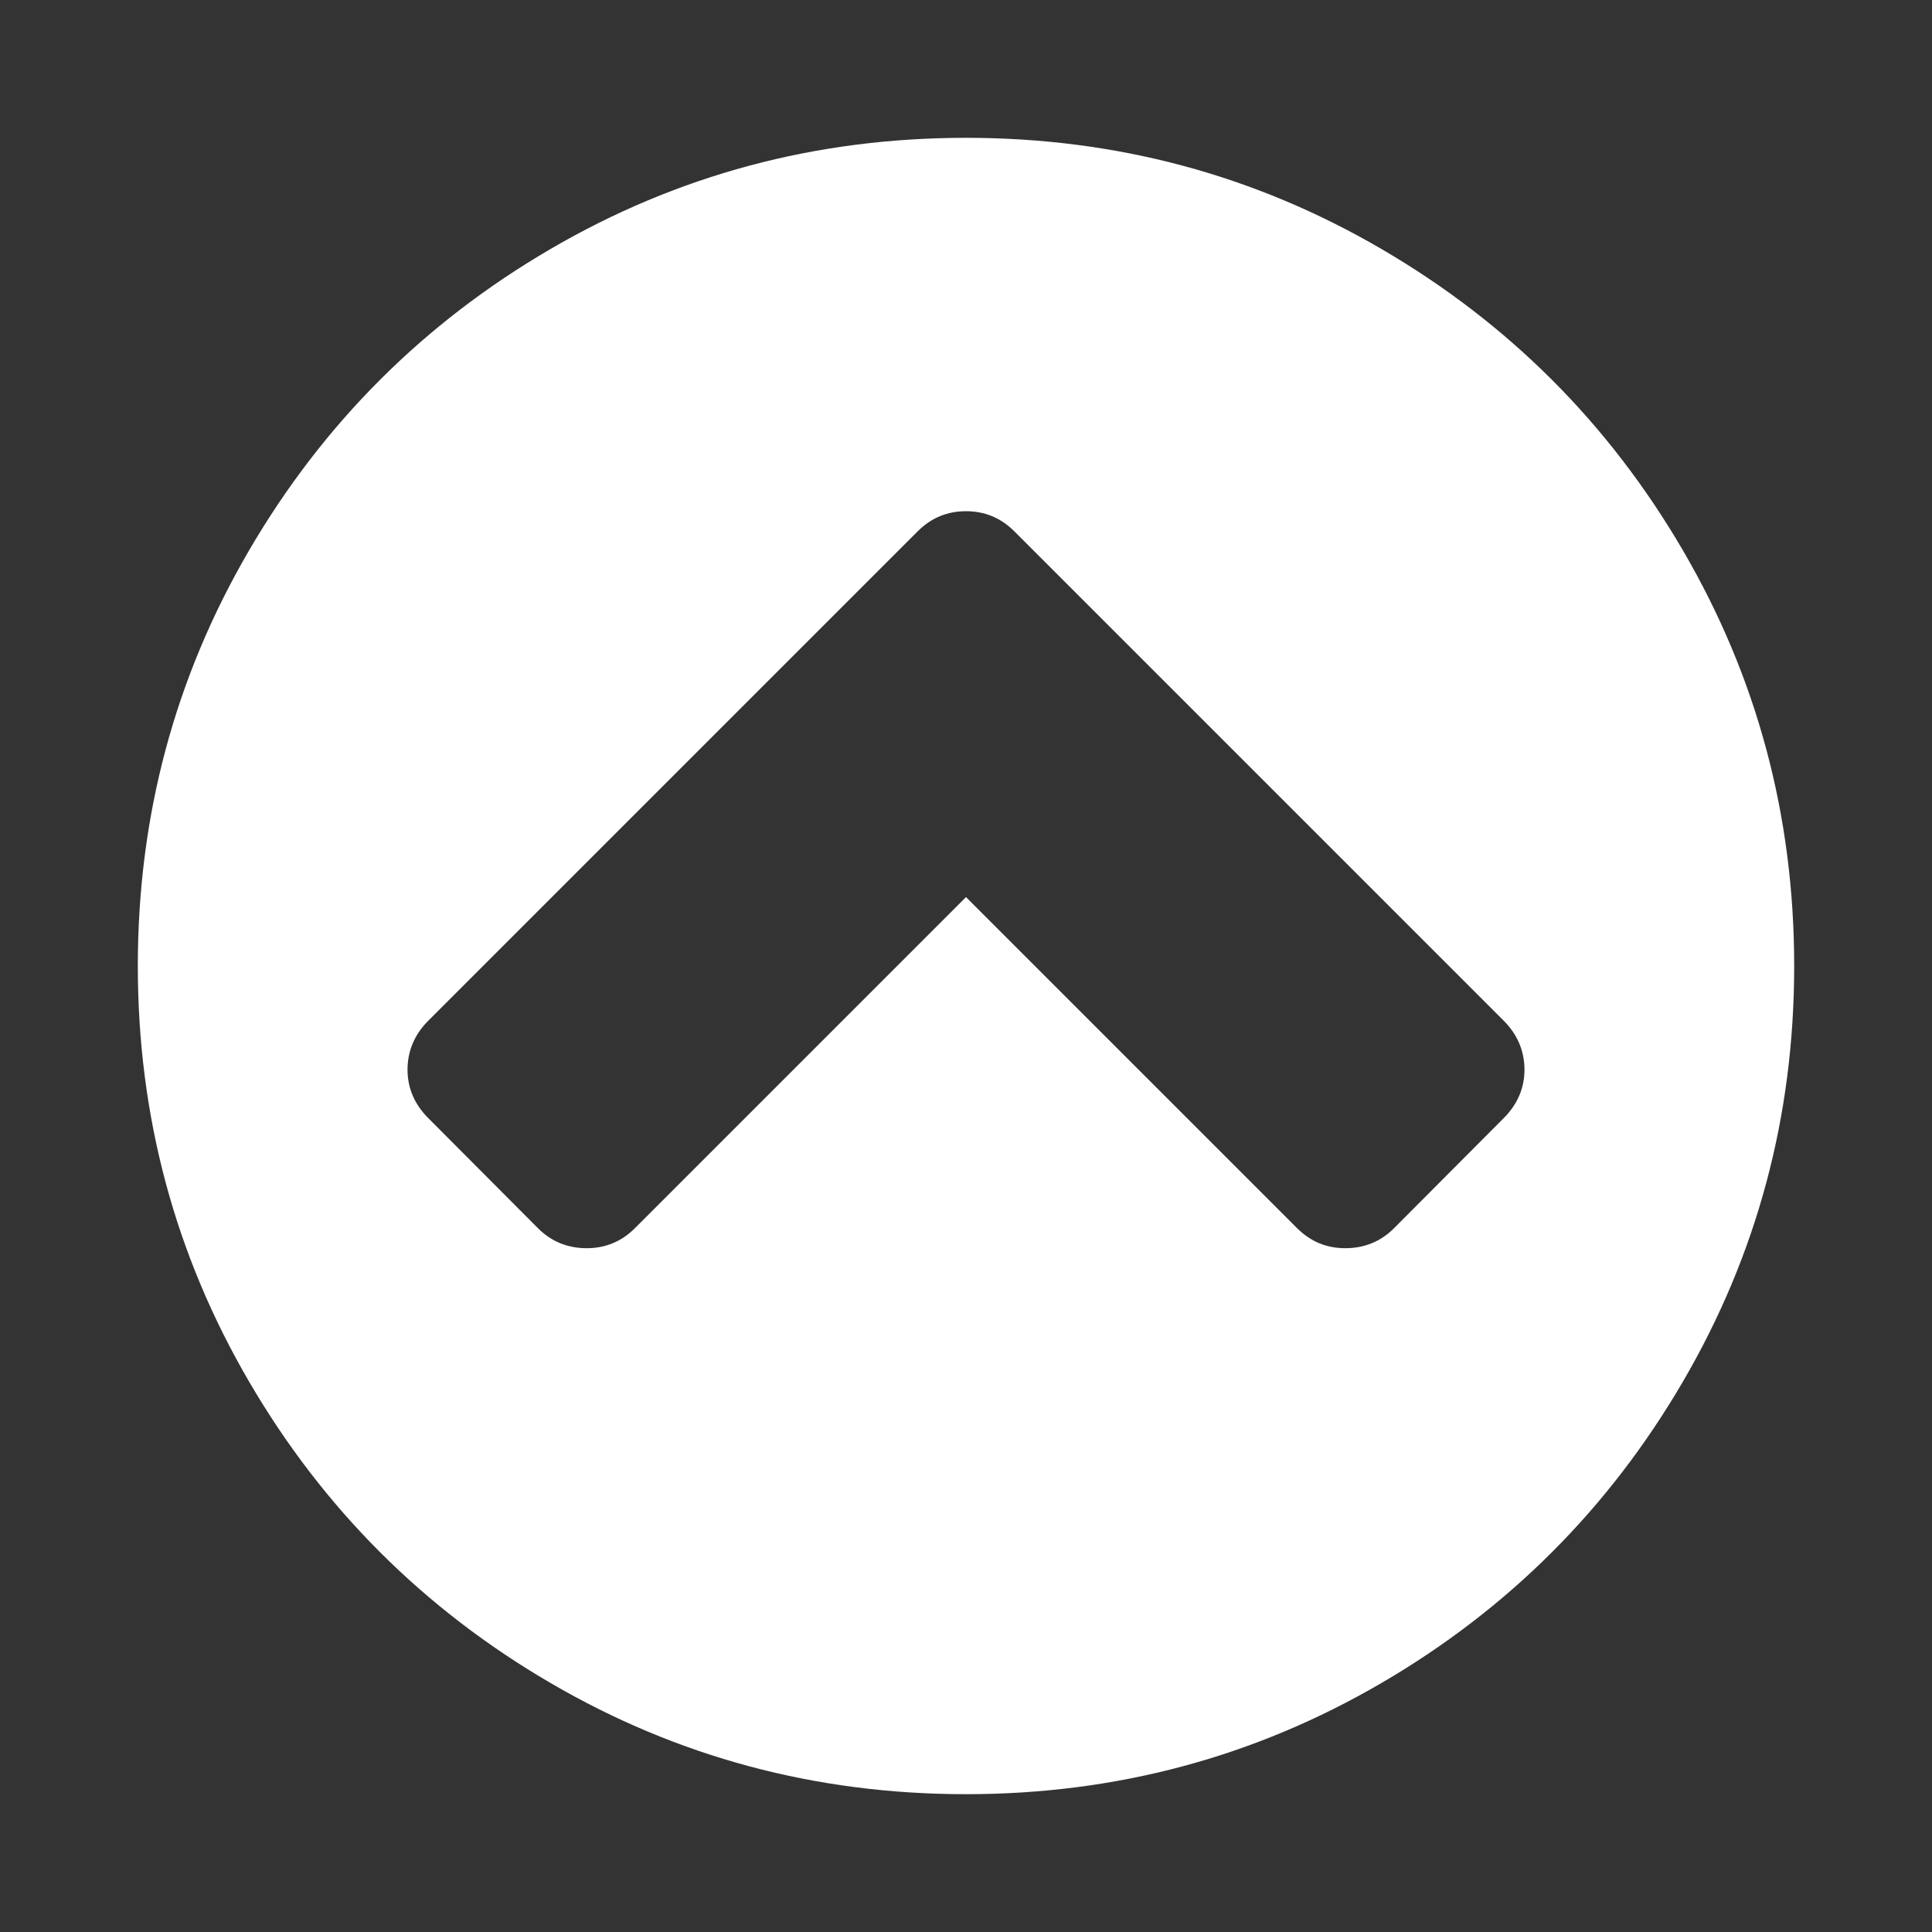 <svg xmlns="http://www.w3.org/2000/svg" xlink="http://www.w3.org/1999/xlink" width="20px" height="20px" viewBox="0 0 15 15" version="1.1">
  <rect x="0" y="0" width="15" height="15" fill="#333333" stroke="none"/>
  <g id="surface1">
    <path d="M 10.824 9.535 L 11.676 8.68 C 11.781 8.574 11.836 8.449 11.836 8.305 C 11.836 8.16 11.781 8.031 11.676 7.926 L 7.875 4.125 C 7.77 4.02 7.645 3.969 7.5 3.969 C 7.355 3.969 7.23 4.02 7.125 4.125 L 3.324 7.926 C 3.219 8.031 3.164 8.16 3.164 8.305 C 3.164 8.449 3.219 8.574 3.324 8.68 L 4.176 9.535 C 4.281 9.641 4.41 9.691 4.555 9.691 C 4.699 9.691 4.824 9.641 4.93 9.535 L 7.5 6.965 L 10.07 9.535 C 10.176 9.641 10.301 9.691 10.445 9.691 C 10.59 9.691 10.719 9.641 10.824 9.535 Z M 13.93 7.5 C 13.93 8.668 13.641 9.742 13.066 10.727 C 12.492 11.711 11.711 12.492 10.727 13.066 C 9.742 13.641 8.668 13.93 7.5 13.93 C 6.332 13.93 5.258 13.641 4.273 13.066 C 3.289 12.492 2.508 11.711 1.934 10.727 C 1.359 9.742 1.07 8.668 1.07 7.5 C 1.07 6.332 1.359 5.258 1.934 4.273 C 2.508 3.289 3.289 2.508 4.273 1.934 C 5.258 1.359 6.332 1.07 7.5 1.07 C 8.668 1.07 9.742 1.359 10.727 1.934 C 11.711 2.508 12.492 3.289 13.066 4.273 C 13.641 5.258 13.93 6.332 13.93 7.5 Z M 13.93 7.5 " fill="#FFFFFF"/>
  </g>
</svg>